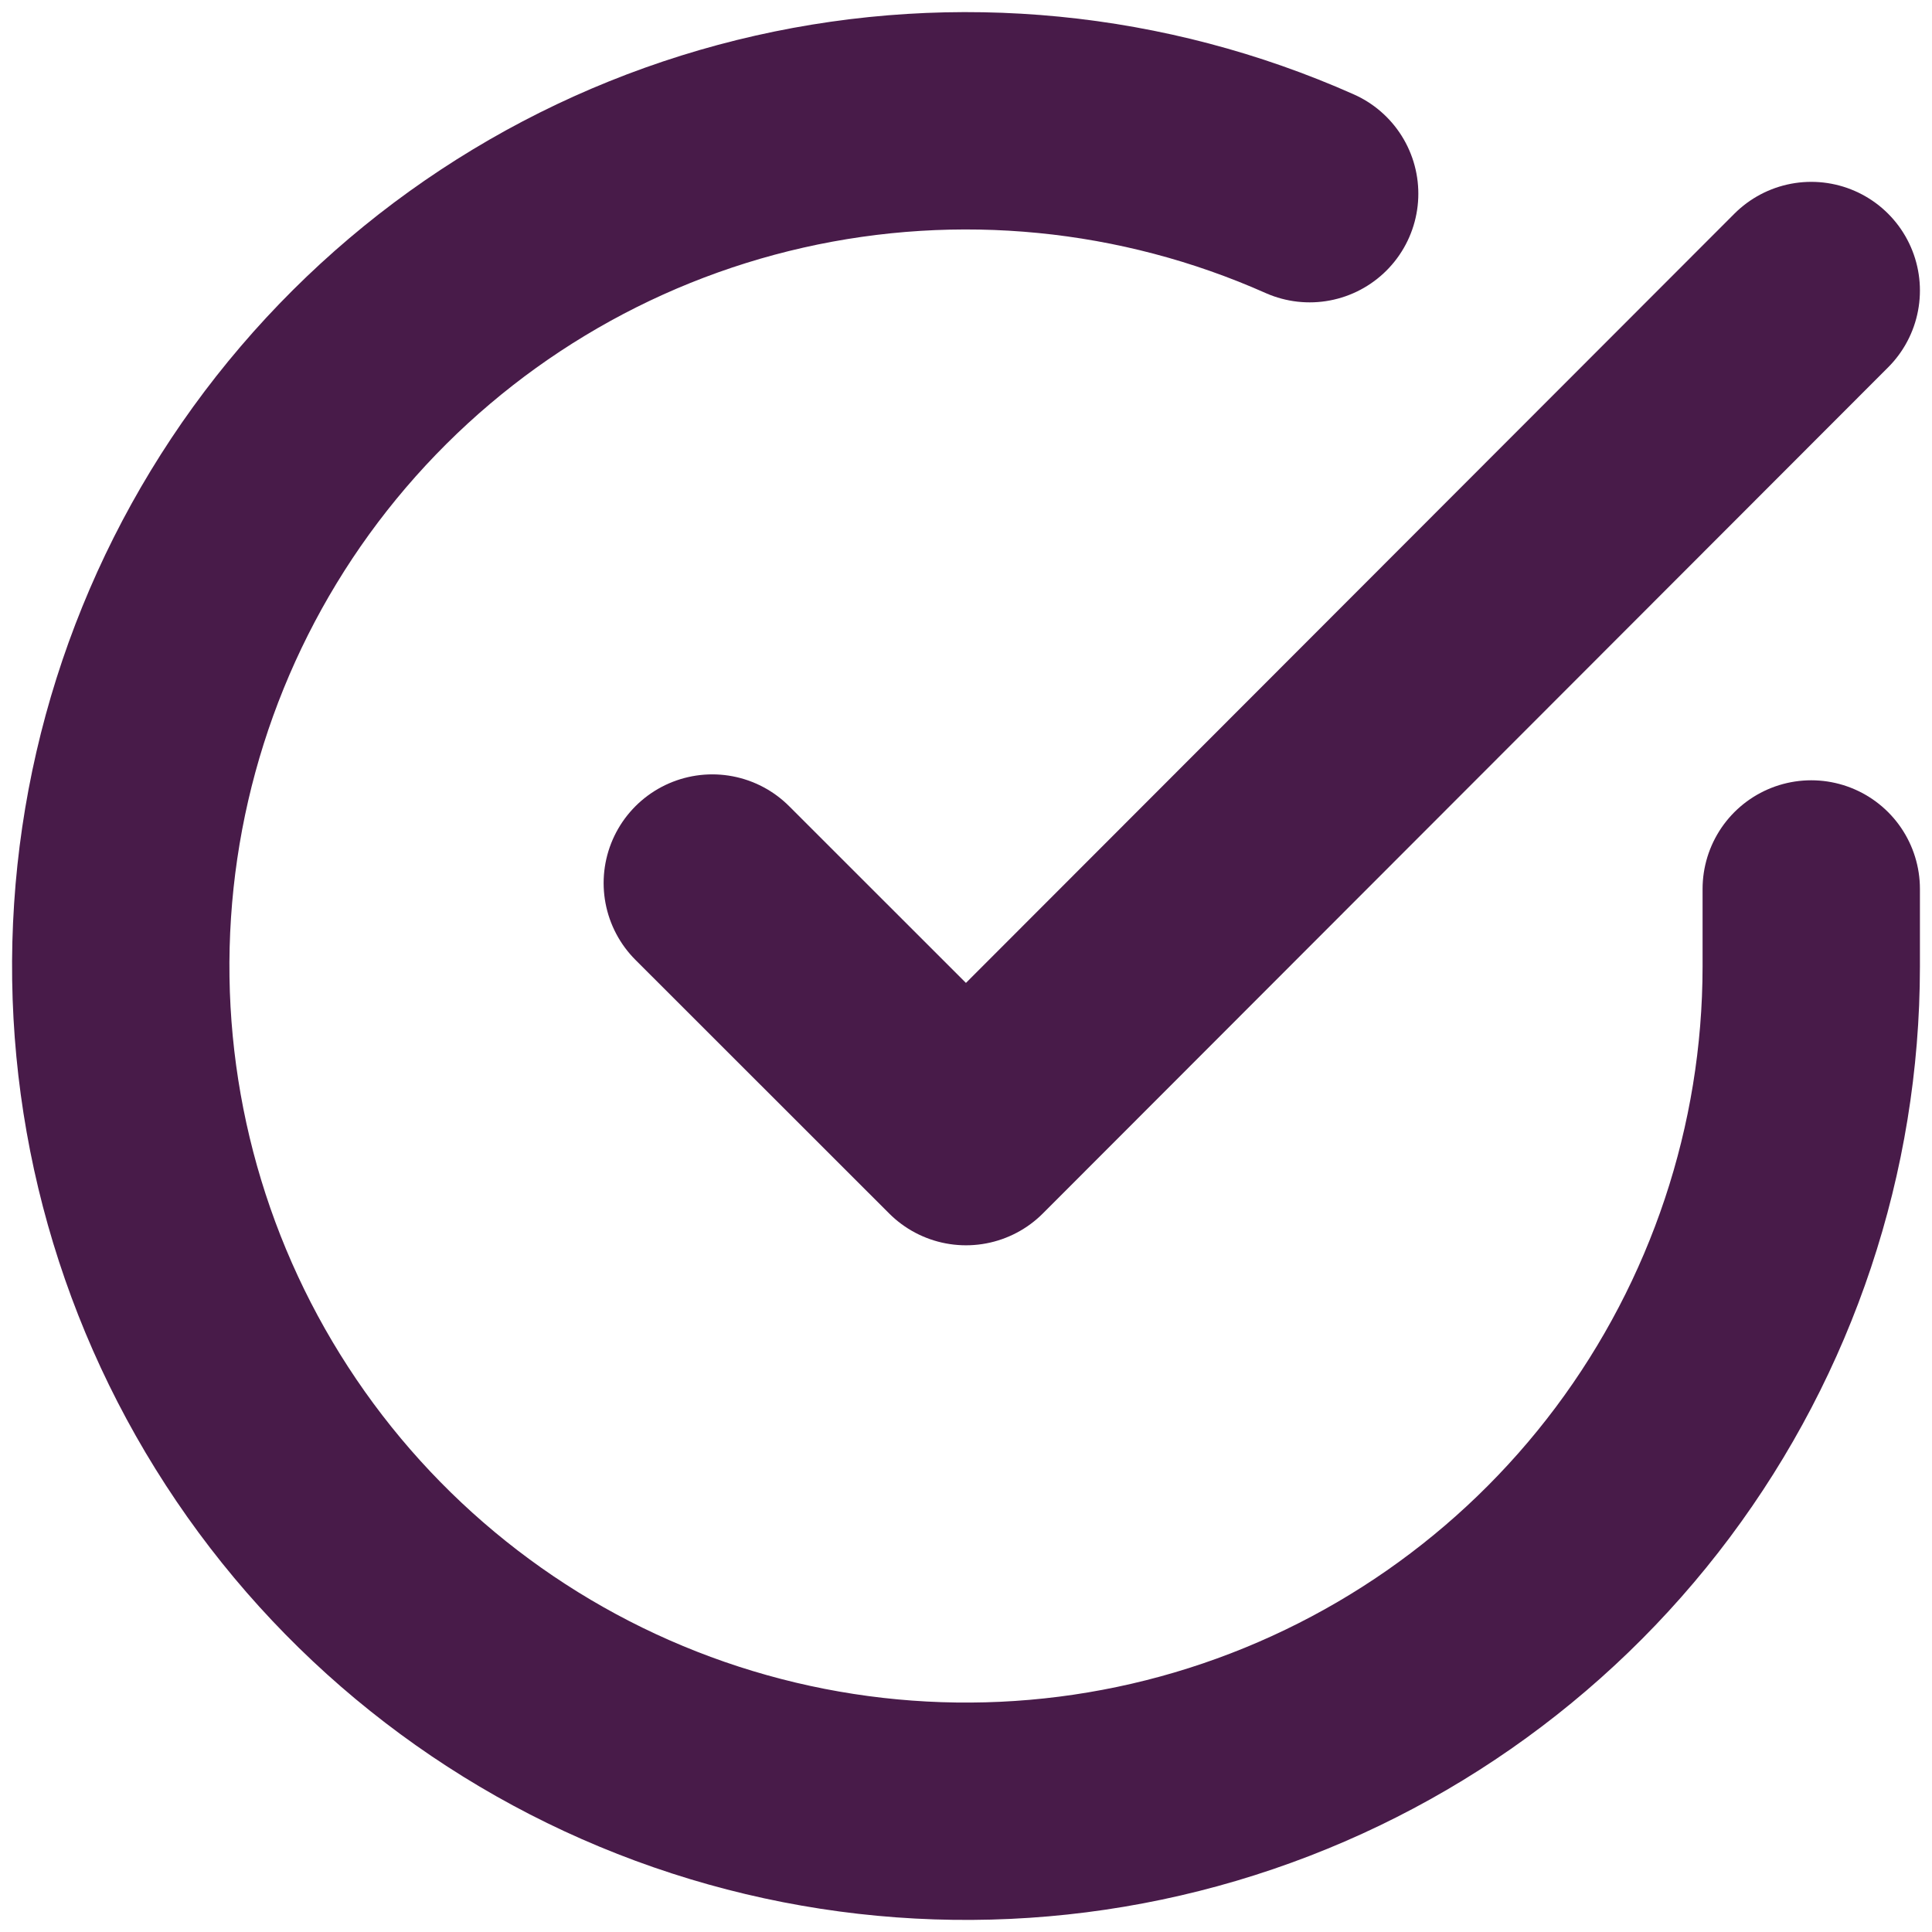 <svg width="16" height="16" viewBox="0 0 16 16" fill="none" xmlns="http://www.w3.org/2000/svg">
<path d="M15 7.362V8.007C14.999 9.516 14.509 10.984 13.605 12.193C12.701 13.401 11.431 14.285 9.984 14.713C8.536 15.141 6.99 15.089 5.574 14.566C4.158 14.043 2.949 13.076 2.128 11.81C1.306 10.544 0.916 9.047 1.015 7.541C1.114 6.035 1.697 4.601 2.677 3.454C3.658 2.306 4.982 1.506 6.454 1.173C7.926 0.84 9.467 0.991 10.846 1.604" stroke="#481B49" stroke-width="1.8" stroke-linecap="round" stroke-linejoin="round"/>
<path d="M15 2.406L8 9.413L5.899 7.313" stroke="#481B49" stroke-width="1.8" stroke-linecap="round" stroke-linejoin="round"/>
</svg>
